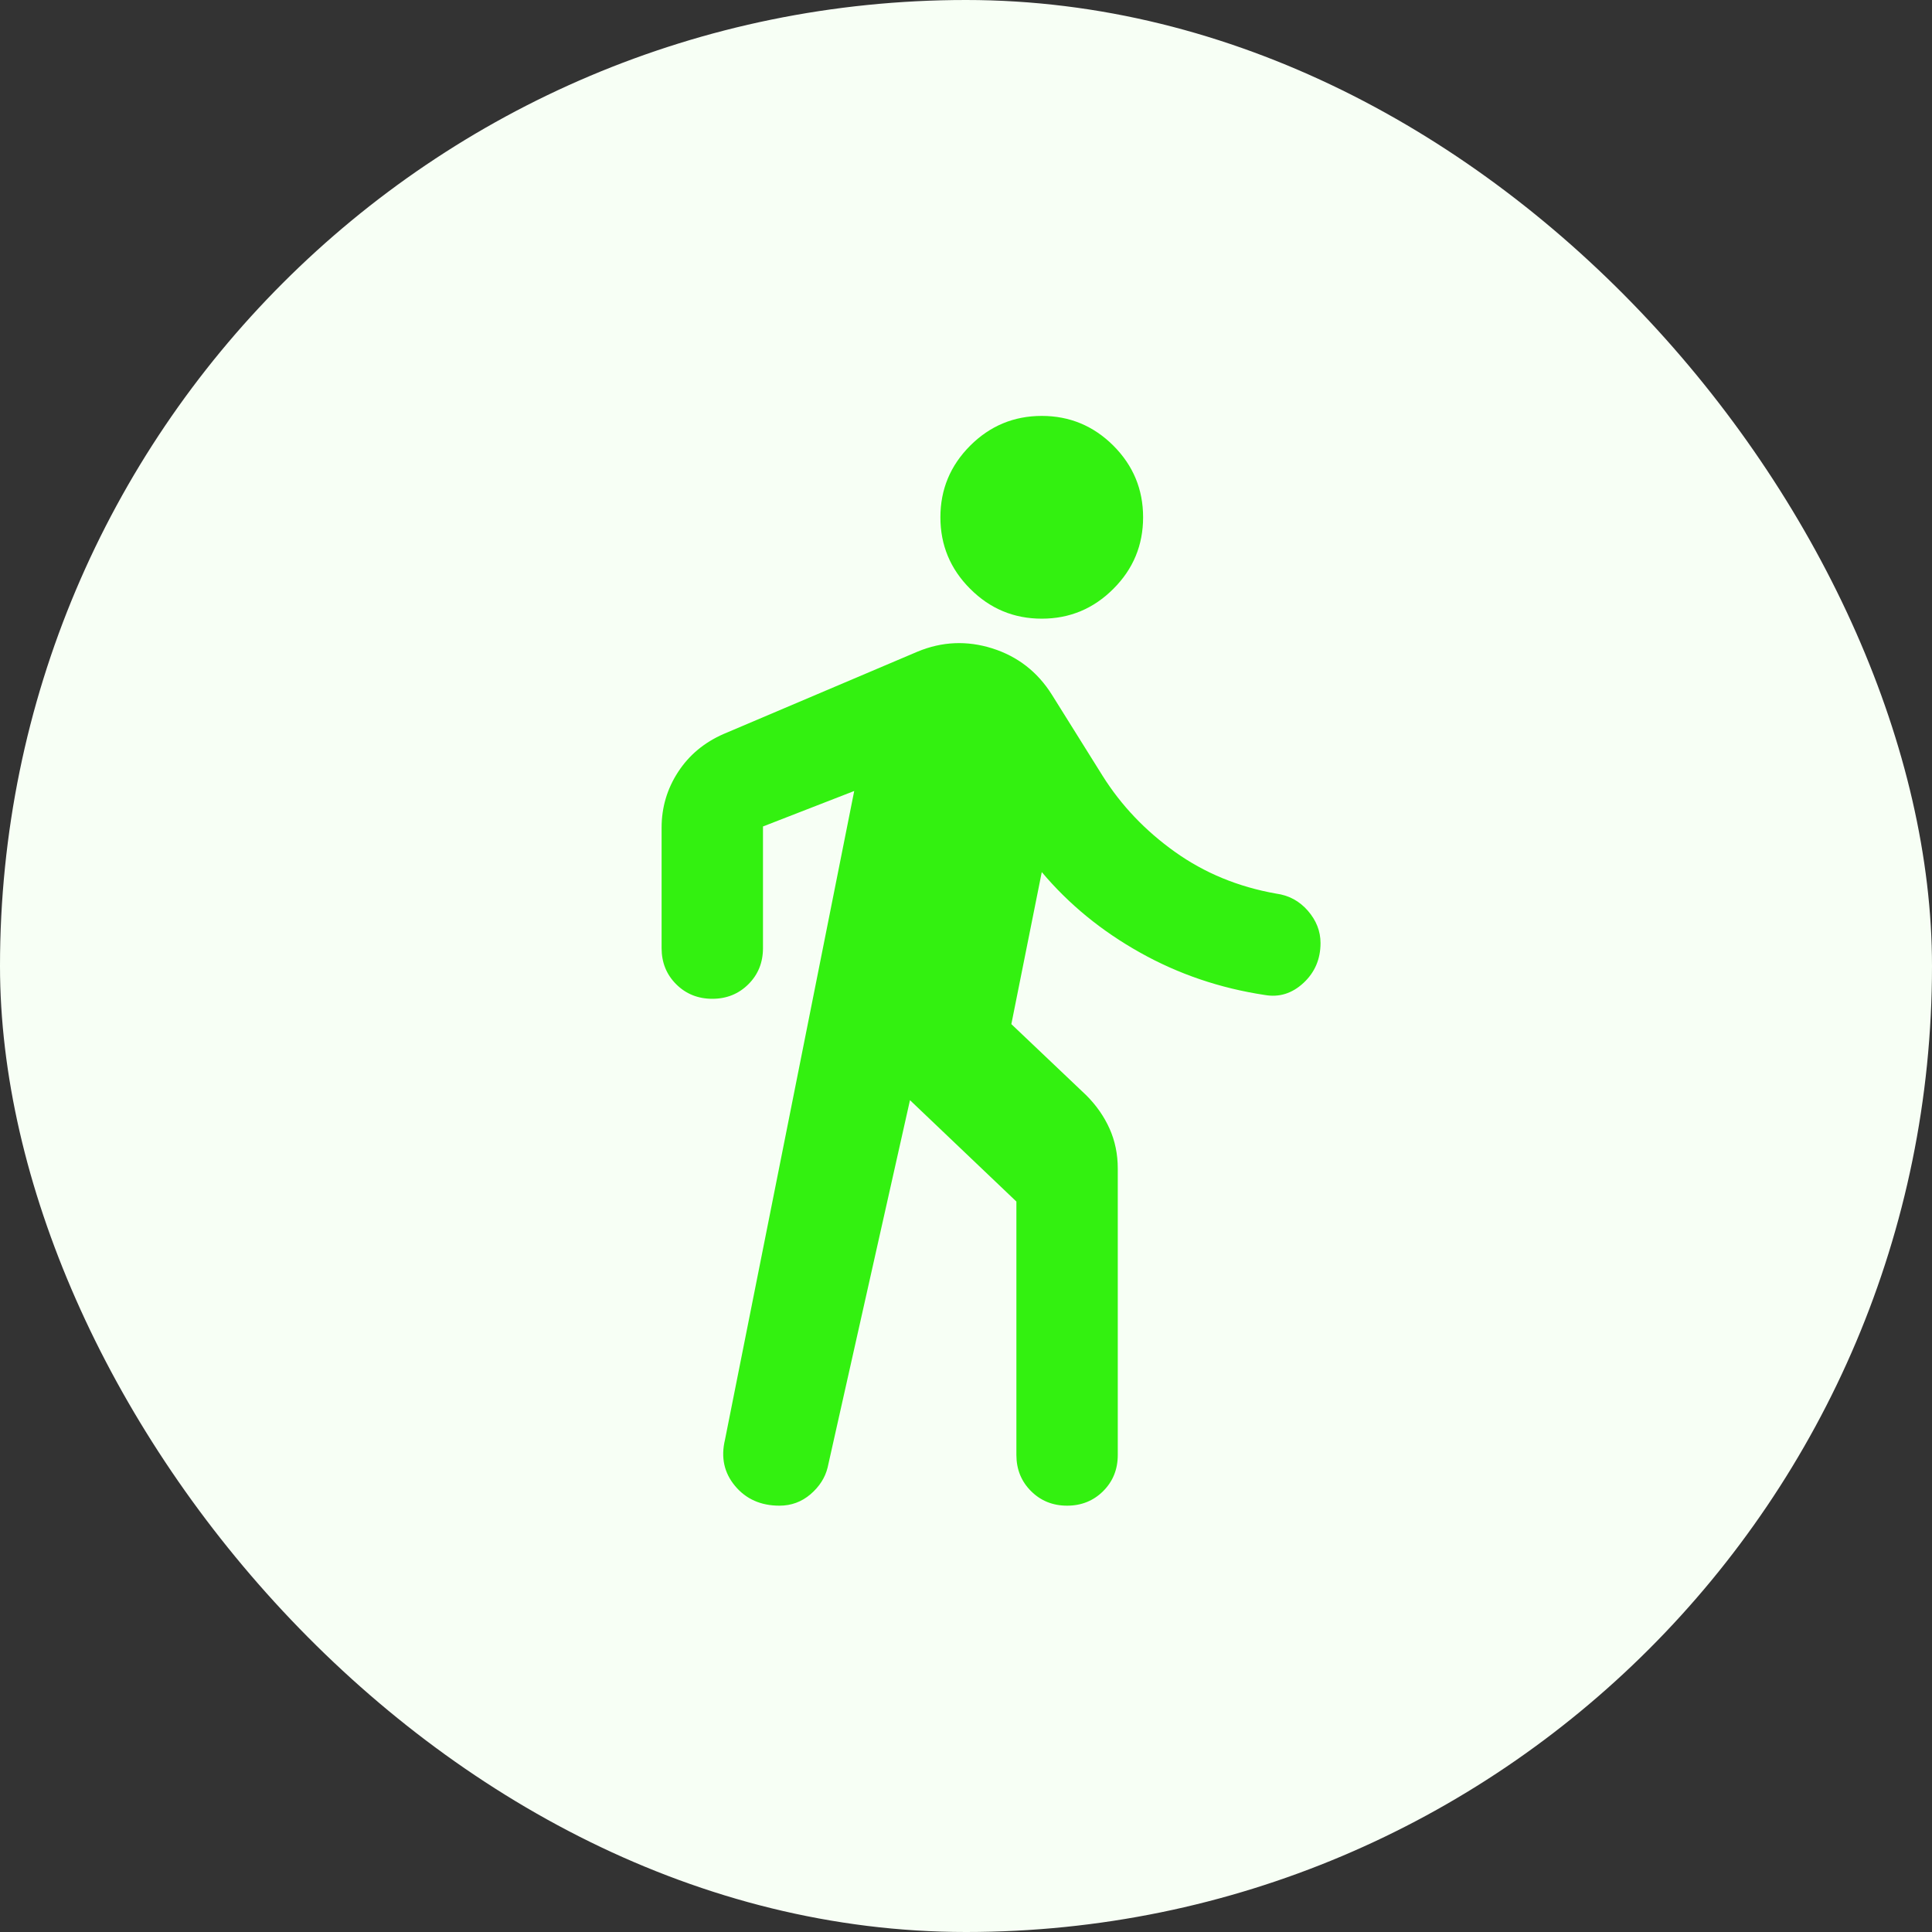 <svg width="36" height="36" viewBox="0 0 36 36" fill="none" xmlns="http://www.w3.org/2000/svg">
<rect x="0" y="0" width="36" height="36" fill="#333333" stroke="none"/>
<rect width="36" height="36" rx="18" fill="#F7FFF5"/>
<mask id="mask0_5343_65251" style="mask-type:alpha" maskUnits="userSpaceOnUse" x="6" y="6" width="24" height="23">
<rect x="6.664" y="6.334" width="22.667" height="22.667" fill="#D9D9D9"/>
</mask>
<g mask="url(#mask0_5343_65251)">
<path d="M19.412 11.528C18.892 11.528 18.448 11.343 18.078 10.972C17.708 10.603 17.523 10.158 17.523 9.639C17.523 9.119 17.708 8.675 18.078 8.304C18.448 7.935 18.892 7.75 19.412 7.75C19.931 7.75 20.376 7.935 20.746 8.304C21.116 8.675 21.3 9.119 21.3 9.639C21.3 10.158 21.116 10.603 20.746 10.972C20.376 11.343 19.931 11.528 19.412 11.528ZM14.524 28.056C14.178 28.056 13.902 27.934 13.698 27.69C13.493 27.446 13.43 27.158 13.509 26.828L15.917 14.739L14.217 15.4V17.667C14.217 17.934 14.127 18.158 13.946 18.339C13.765 18.52 13.54 18.611 13.273 18.611C13.005 18.611 12.78 18.52 12.599 18.339C12.418 18.158 12.328 17.934 12.328 17.667V15.424C12.328 15.046 12.43 14.7 12.635 14.385C12.84 14.07 13.123 13.834 13.485 13.676L17.098 12.142C17.554 11.953 18.018 11.933 18.491 12.082C18.963 12.232 19.333 12.519 19.6 12.944L20.545 14.456C20.891 15.007 21.34 15.479 21.891 15.872C22.442 16.266 23.071 16.526 23.779 16.651C24.016 16.683 24.212 16.789 24.37 16.97C24.527 17.151 24.606 17.352 24.606 17.572C24.606 17.871 24.5 18.119 24.288 18.316C24.075 18.513 23.835 18.587 23.567 18.54C22.733 18.414 21.958 18.151 21.242 17.749C20.525 17.348 19.915 16.848 19.412 16.25L18.845 19.083L20.238 20.406C20.427 20.594 20.573 20.803 20.675 21.031C20.777 21.259 20.828 21.507 20.828 21.775V27.111C20.828 27.379 20.738 27.603 20.557 27.784C20.376 27.965 20.151 28.056 19.884 28.056C19.616 28.056 19.392 27.965 19.211 27.784C19.03 27.603 18.939 27.379 18.939 27.111V22.389L16.956 20.5L15.421 27.347C15.374 27.536 15.268 27.701 15.103 27.843C14.937 27.985 14.744 28.056 14.524 28.056Z" fill="#33F110"/>
</g>
</svg>
